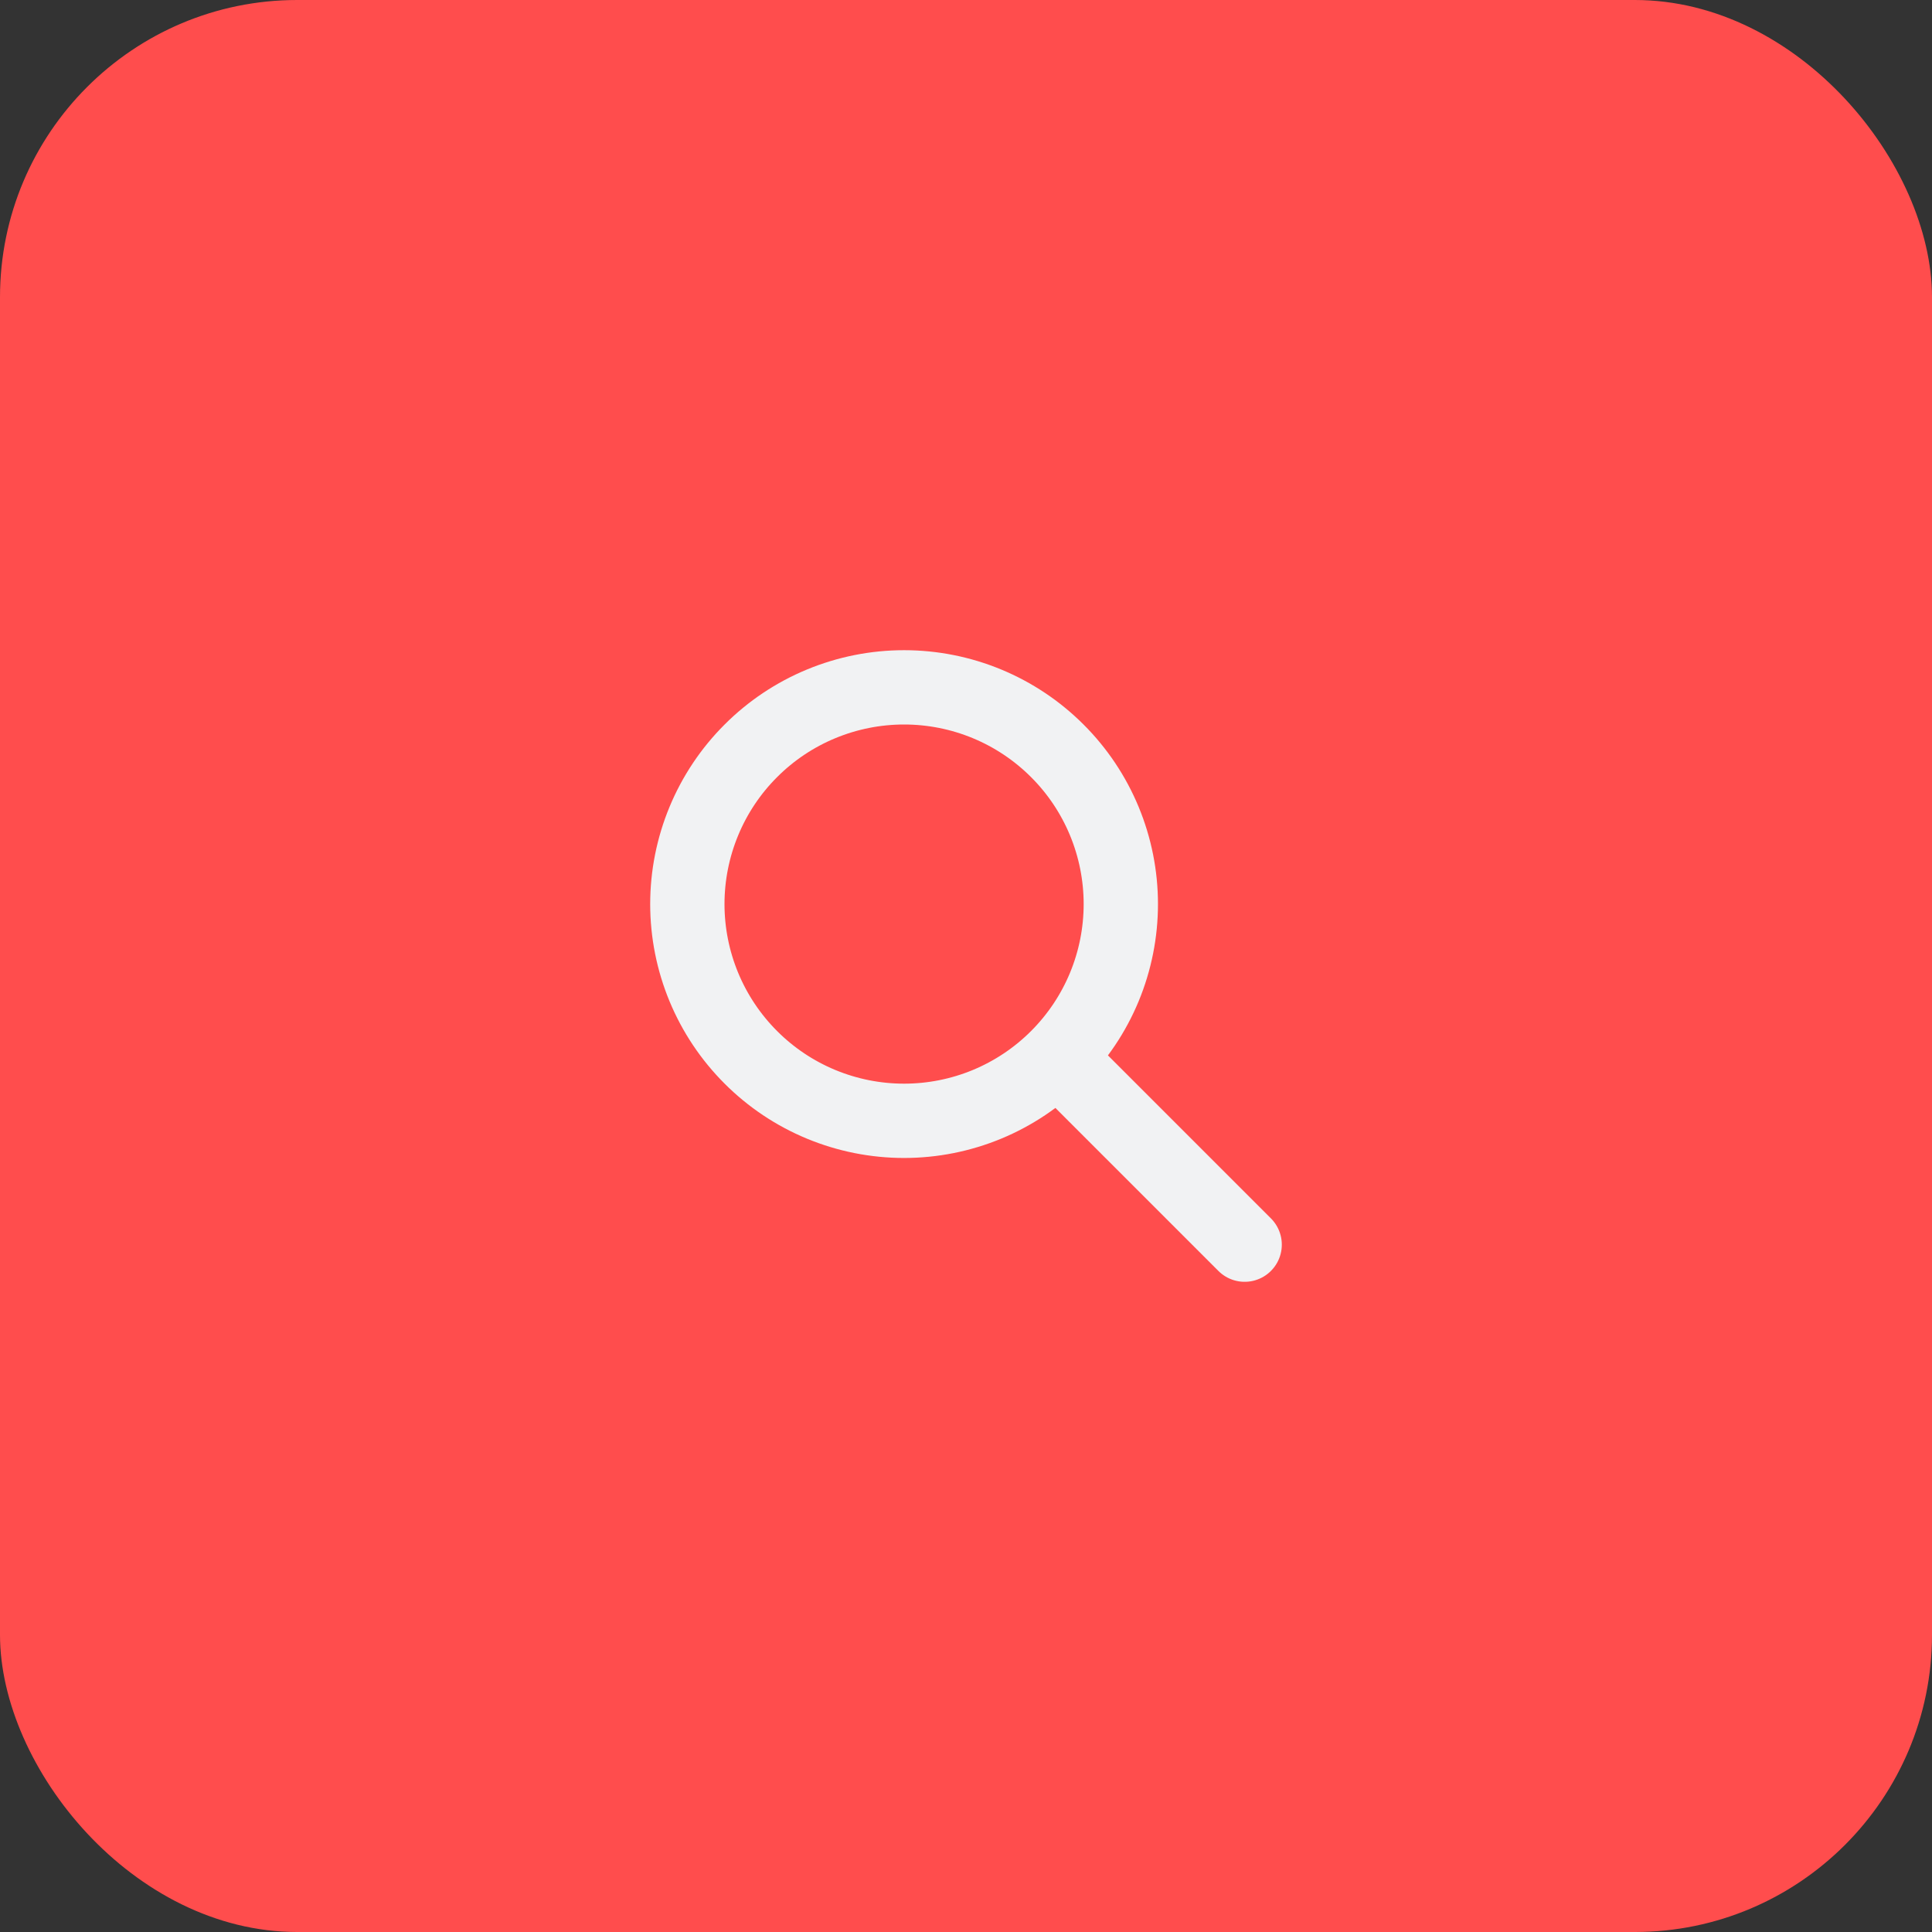 <svg width="52" height="52" viewBox="0 0 52 52" fill="none" xmlns="http://www.w3.org/2000/svg">
<rect x="0" y="0" width="52" height="52" fill="#333333" stroke="none"/>
<rect width="52" height="52" rx="8" fill="#FF4D4D"/>
<path d="M33.5 33.5L28.5 28.5M18.5 24.333C18.5 25.099 18.651 25.858 18.944 26.566C19.237 27.273 19.667 27.916 20.209 28.458C20.75 29 21.393 29.43 22.101 29.723C22.809 30.016 23.567 30.167 24.333 30.167C25.099 30.167 25.858 30.016 26.566 29.723C27.273 29.43 27.916 29 28.458 28.458C29 27.916 29.43 27.273 29.723 26.566C30.016 25.858 30.167 25.099 30.167 24.333C30.167 23.567 30.016 22.809 29.723 22.101C29.43 21.393 29 20.75 28.458 20.209C27.916 19.667 27.273 19.237 26.566 18.944C25.858 18.651 25.099 18.5 24.333 18.5C23.567 18.5 22.809 18.651 22.101 18.944C21.393 19.237 20.75 19.667 20.209 20.209C19.667 20.75 19.237 21.393 18.944 22.101C18.651 22.809 18.5 23.567 18.5 24.333Z" stroke="#F1F2F3" stroke-width="2" stroke-linecap="round" stroke-linejoin="round"/>
</svg>
